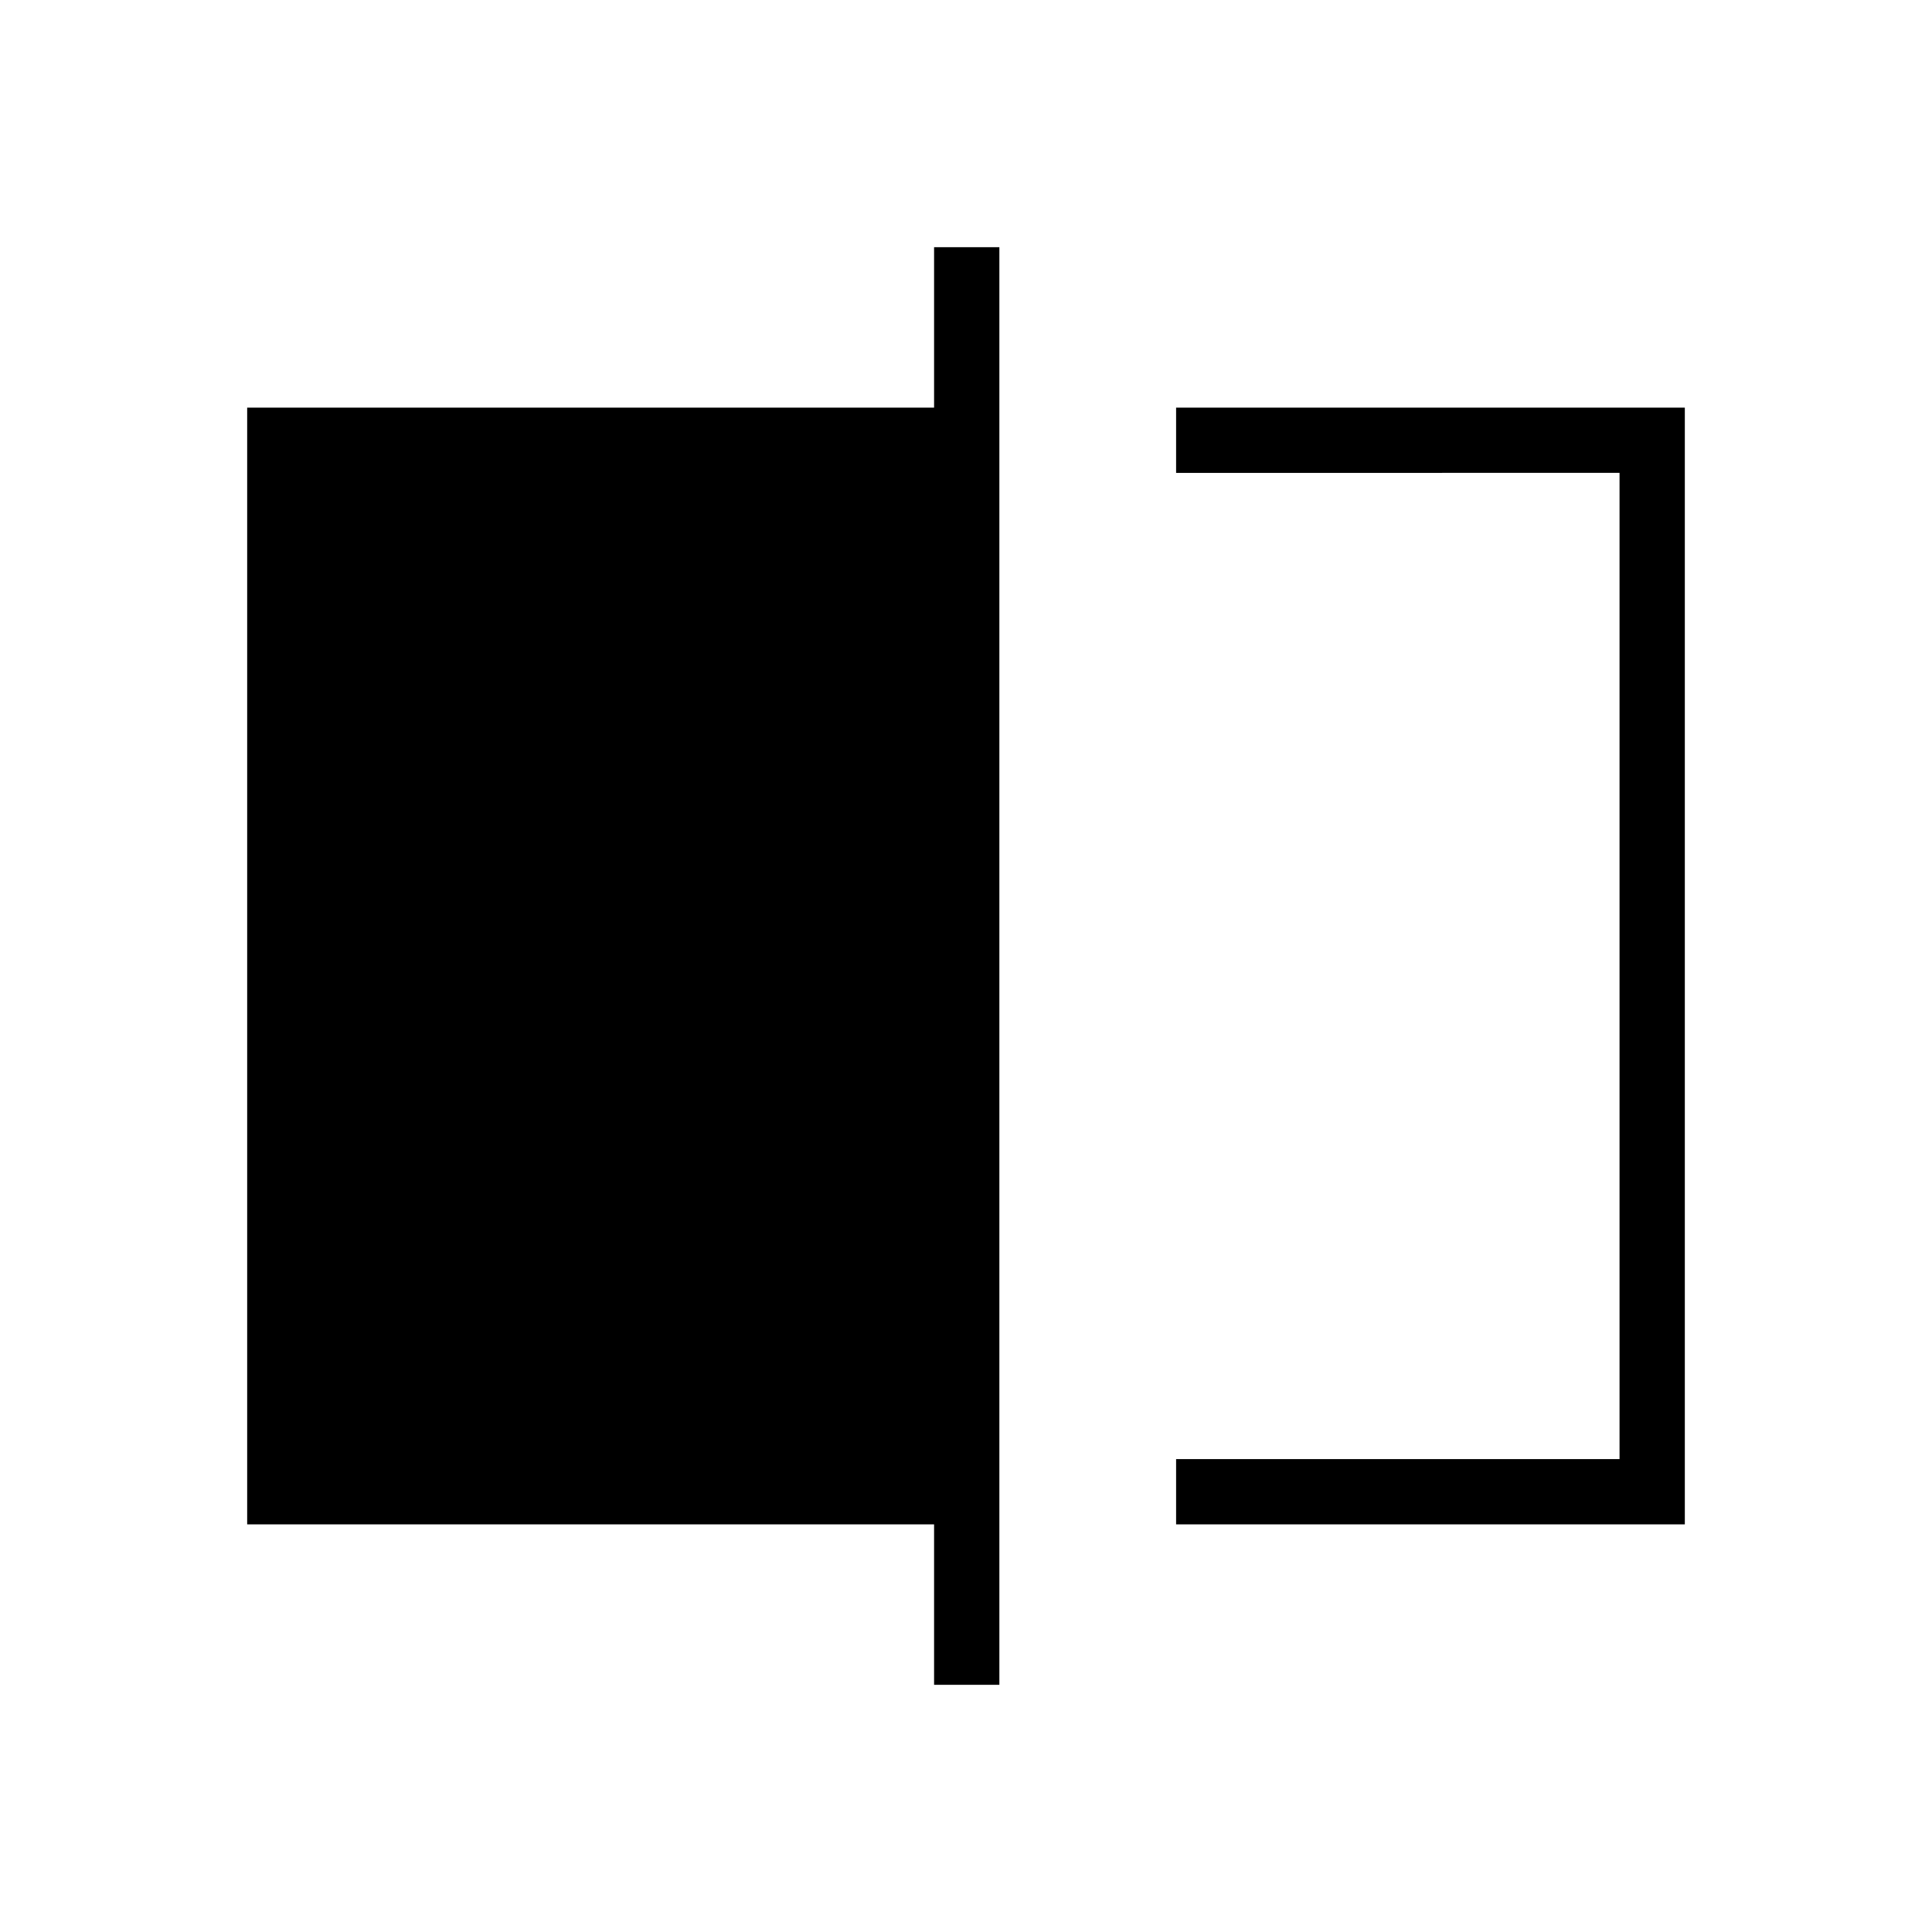 <svg xmlns="http://www.w3.org/2000/svg" height="40" viewBox="0 -960 960 960" width="40"><path d="M584.4-202.54v-32.43h220.34v-490.06H584.4v-32.43h252.78v554.92H584.4Zm-120.26 79.72v-79.72H122.82v-554.92h341.32v-79.72h32.44v714.36h-32.44Zm340.6-602.21v490.06-490.06Z"/></svg>